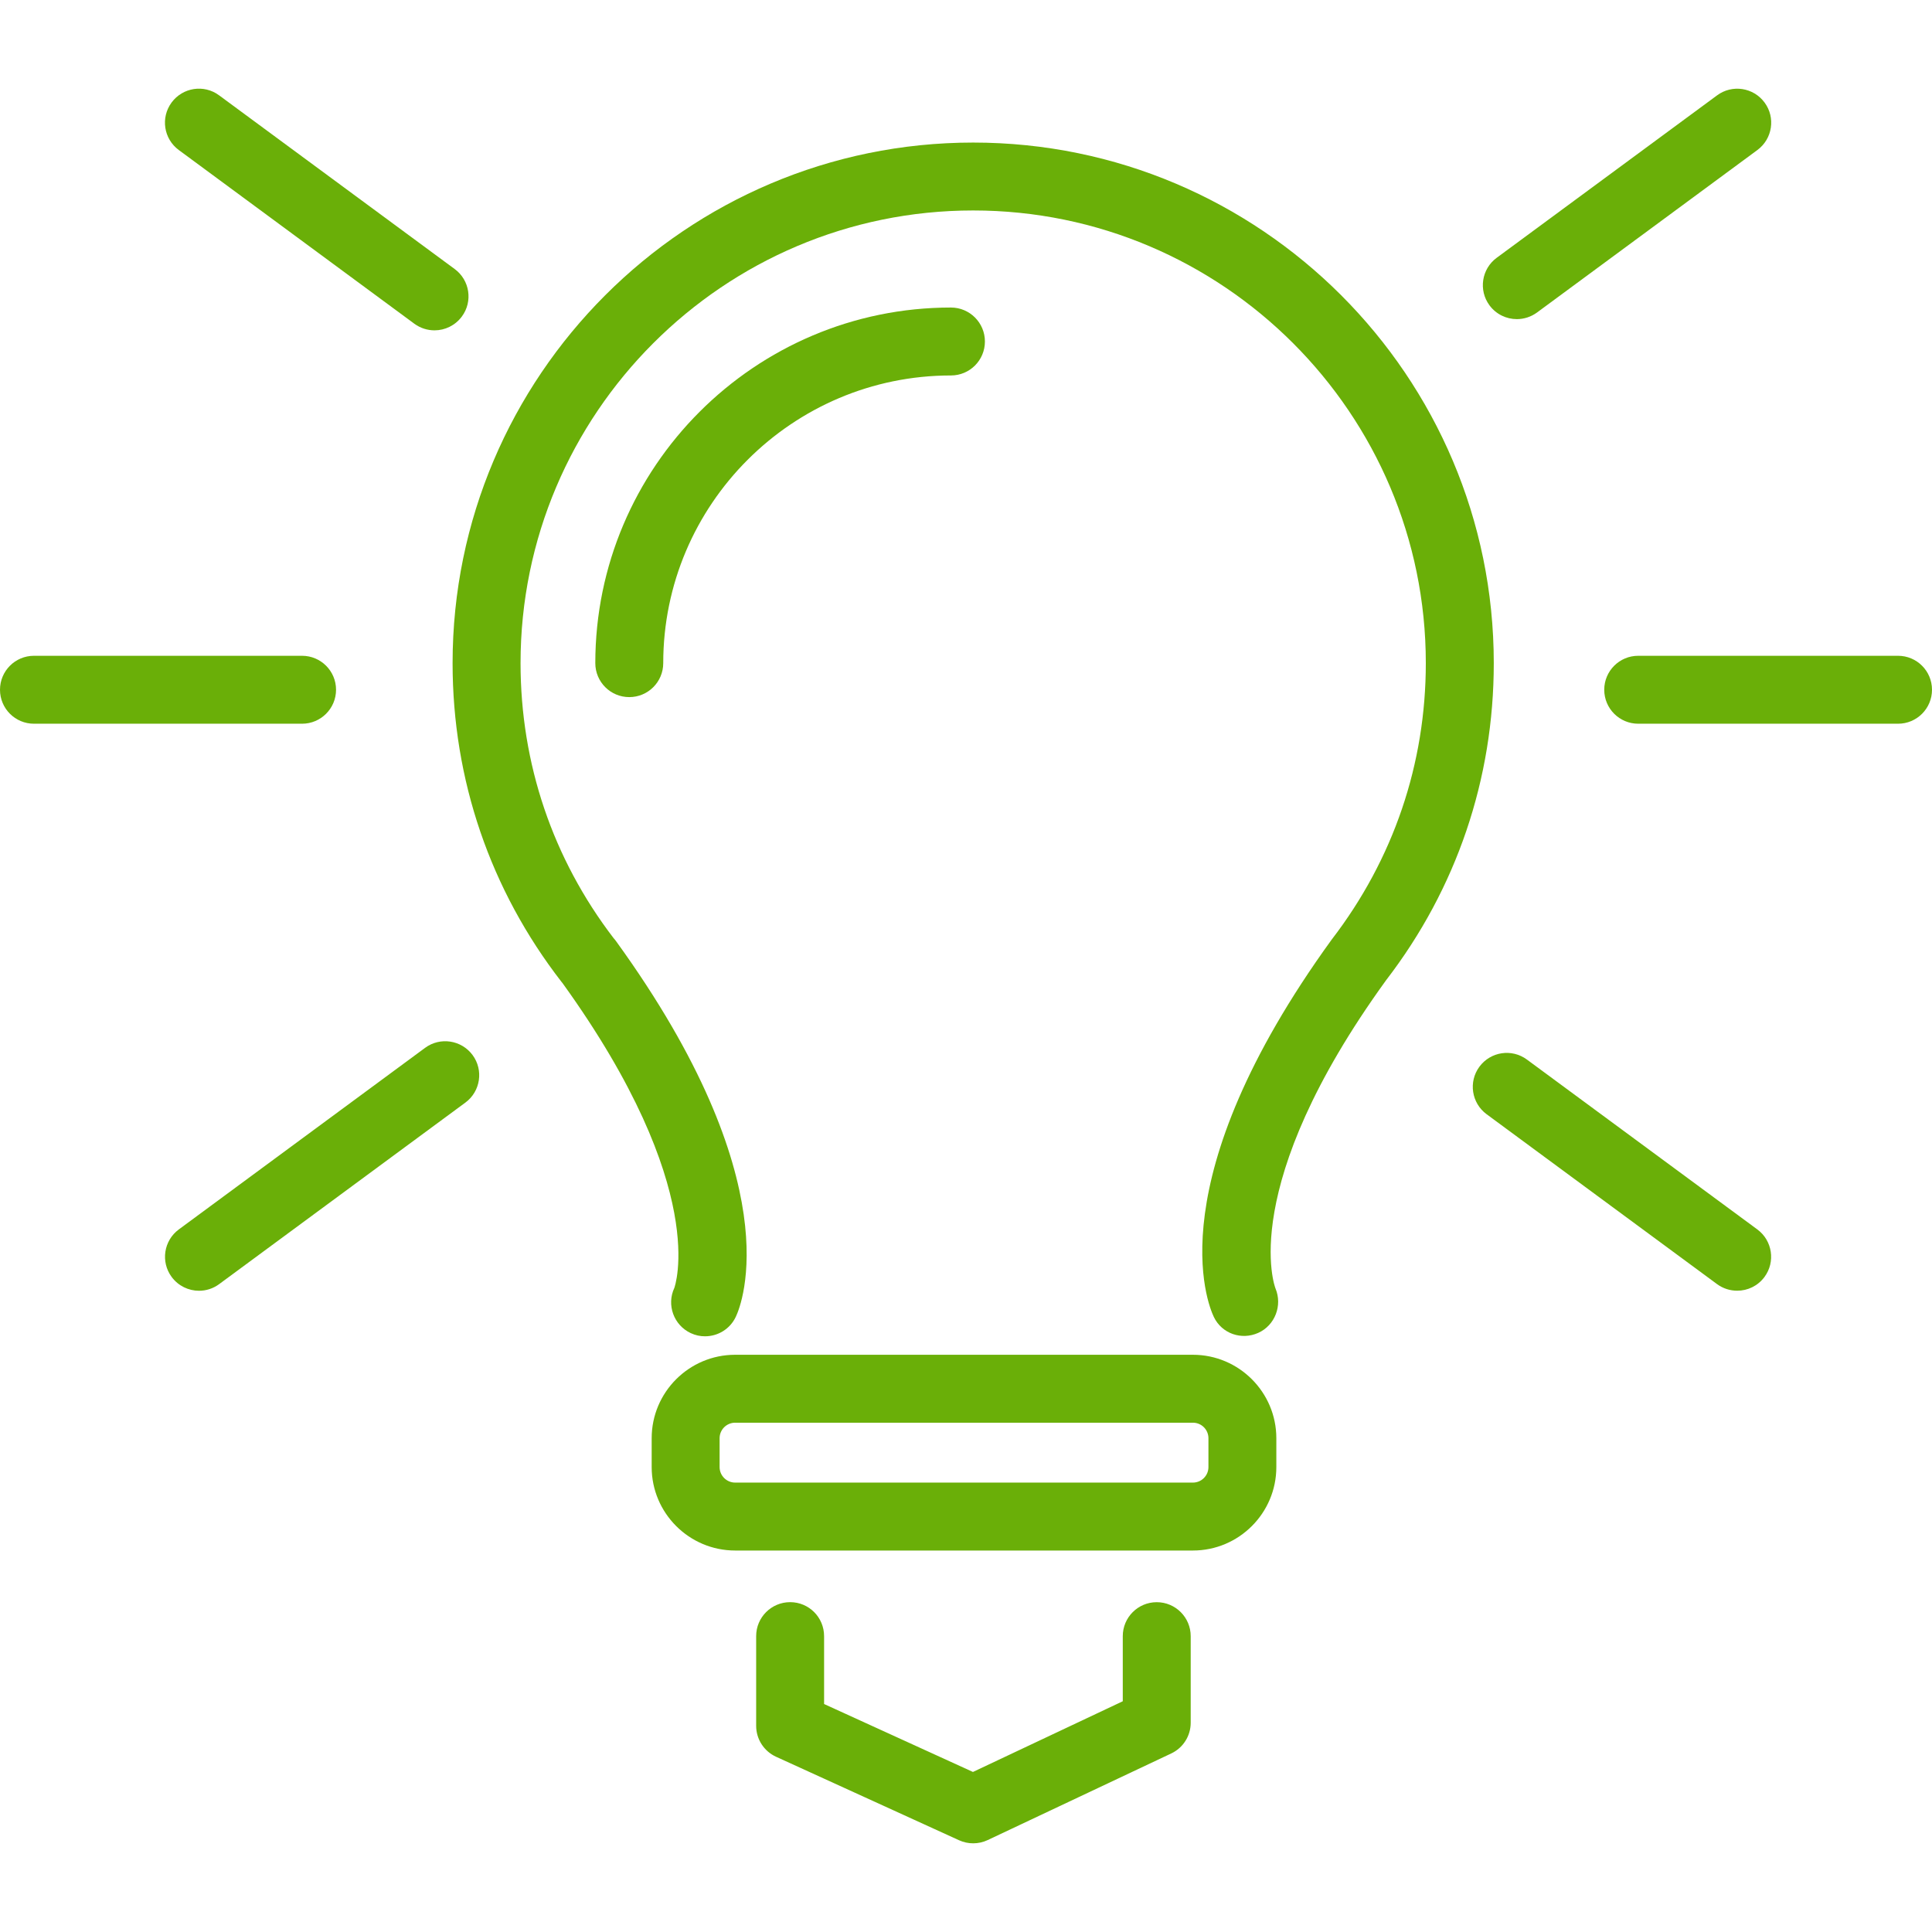 <svg width="62" height="62" viewBox="0 0 62 62" fill="none" xmlns="http://www.w3.org/2000/svg">
<g clip-path="url(#clip0)">
<path d="M31.607 10.959C31.607 10.357 31.119 9.869 30.516 9.869C24.224 9.869 19.104 14.989 19.104 21.281C19.104 21.883 19.591 22.371 20.194 22.371C20.797 22.371 21.284 21.883 21.284 21.281C21.284 16.191 25.426 12.049 30.517 12.049C31.119 12.049 31.607 11.562 31.607 10.959Z" fill="#6AAF08"/>
<path d="M14.524 21.281C14.524 25.022 15.733 28.559 18.02 31.51C18.031 31.524 18.043 31.538 18.055 31.553C22.826 38.176 21.64 41.326 21.64 41.331C21.385 41.876 21.621 42.525 22.166 42.781C22.315 42.851 22.472 42.885 22.627 42.883C23.037 42.883 23.429 42.651 23.614 42.255C23.812 41.837 25.37 37.936 19.767 30.199C19.741 30.165 19.716 30.132 19.688 30.102C17.736 27.551 16.705 24.503 16.705 21.28C16.705 13.27 23.222 6.754 31.23 6.754C39.239 6.754 45.756 13.27 45.756 21.28C45.756 24.512 44.719 27.572 42.736 30.151C37.129 37.893 38.751 41.839 38.954 42.264C39.21 42.797 39.839 43.015 40.377 42.774C40.916 42.533 41.16 41.892 40.932 41.348C40.919 41.316 39.67 38.102 44.483 31.454C46.742 28.516 47.937 24.998 47.937 21.281C47.937 12.069 40.443 4.575 31.23 4.575C22.019 4.575 14.524 12.07 14.524 21.281Z" fill="#6AAF08"/>
<path d="M40.959 47.08V46.154C40.959 44.677 39.757 43.476 38.281 43.476H23.592C22.115 43.476 20.913 44.677 20.913 46.154V47.08C20.913 48.556 22.115 49.758 23.592 49.758H38.282C39.758 49.758 40.959 48.557 40.959 47.08ZM23.093 47.08V46.154C23.093 45.879 23.317 45.656 23.592 45.656H38.282C38.557 45.656 38.78 45.879 38.78 46.154V47.08C38.78 47.355 38.557 47.578 38.282 47.578H23.592C23.317 47.578 23.093 47.355 23.093 47.08Z" fill="#6AAF08"/>
<path d="M25.357 51.415C24.754 51.415 24.266 51.903 24.266 52.505V55.384C24.266 55.811 24.516 56.198 24.904 56.376L30.778 59.056C30.922 59.122 31.076 59.154 31.23 59.154C31.39 59.154 31.549 59.12 31.696 59.05L37.587 56.27C37.968 56.09 38.211 55.707 38.211 55.285V52.506C38.211 51.905 37.724 51.416 37.121 51.416C36.518 51.416 36.031 51.905 36.031 52.506V54.595L31.223 56.864L26.446 54.684V52.506C26.446 51.902 25.959 51.415 25.357 51.415Z" fill="#6AAF08"/>
<path d="M56.625 40.978C56.982 40.494 56.879 39.812 56.395 39.454L49 34.002C48.515 33.644 47.834 33.747 47.476 34.232C47.119 34.716 47.222 35.398 47.706 35.756L55.101 41.208C55.296 41.352 55.523 41.42 55.747 41.42C56.081 41.422 56.411 41.268 56.625 40.978Z" fill="#6AAF08"/>
<path d="M13.297 10.389C13.492 10.532 13.719 10.601 13.944 10.601C14.278 10.601 14.607 10.447 14.822 10.157C15.18 9.673 15.076 8.991 14.592 8.634L7.031 3.059C6.547 2.7 5.864 2.805 5.507 3.289C5.149 3.774 5.252 4.456 5.737 4.814L13.297 10.389Z" fill="#6AAF08"/>
<path d="M13.641 33.627L5.738 39.454C5.254 39.812 5.151 40.494 5.508 40.978C5.722 41.268 6.052 41.422 6.387 41.422C6.611 41.422 6.838 41.353 7.033 41.209L14.936 35.382C15.42 35.024 15.523 34.342 15.166 33.858C14.806 33.373 14.125 33.27 13.641 33.627Z" fill="#6AAF08"/>
<path d="M48.029 8.274C47.545 8.631 47.442 9.314 47.799 9.798C48.013 10.088 48.343 10.241 48.678 10.241C48.902 10.241 49.129 10.171 49.324 10.029L56.397 4.814C56.881 4.456 56.985 3.774 56.627 3.29C56.27 2.806 55.588 2.701 55.103 3.06L48.029 8.274Z" fill="#6AAF08"/>
<path d="M60.91 21.045H52.572C51.97 21.045 51.482 21.533 51.482 22.135C51.482 22.737 51.97 23.225 52.572 23.225H60.91C61.513 23.225 62 22.737 62 22.135C62 21.533 61.513 21.045 60.91 21.045Z" fill="#6AAF08"/>
<path d="M10.784 22.135C10.784 21.533 10.296 21.045 9.694 21.045H1.09C0.487 21.045 0 21.533 0 22.135C0 22.737 0.487 23.225 1.09 23.225H9.694C10.295 23.225 10.784 22.737 10.784 22.135Z" fill="#6AAF08"/>
</g>
<defs>
<clipPath id="clip0">
<rect width="62" height="62" fill="white"/>
</clipPath>
</defs>
</svg>
